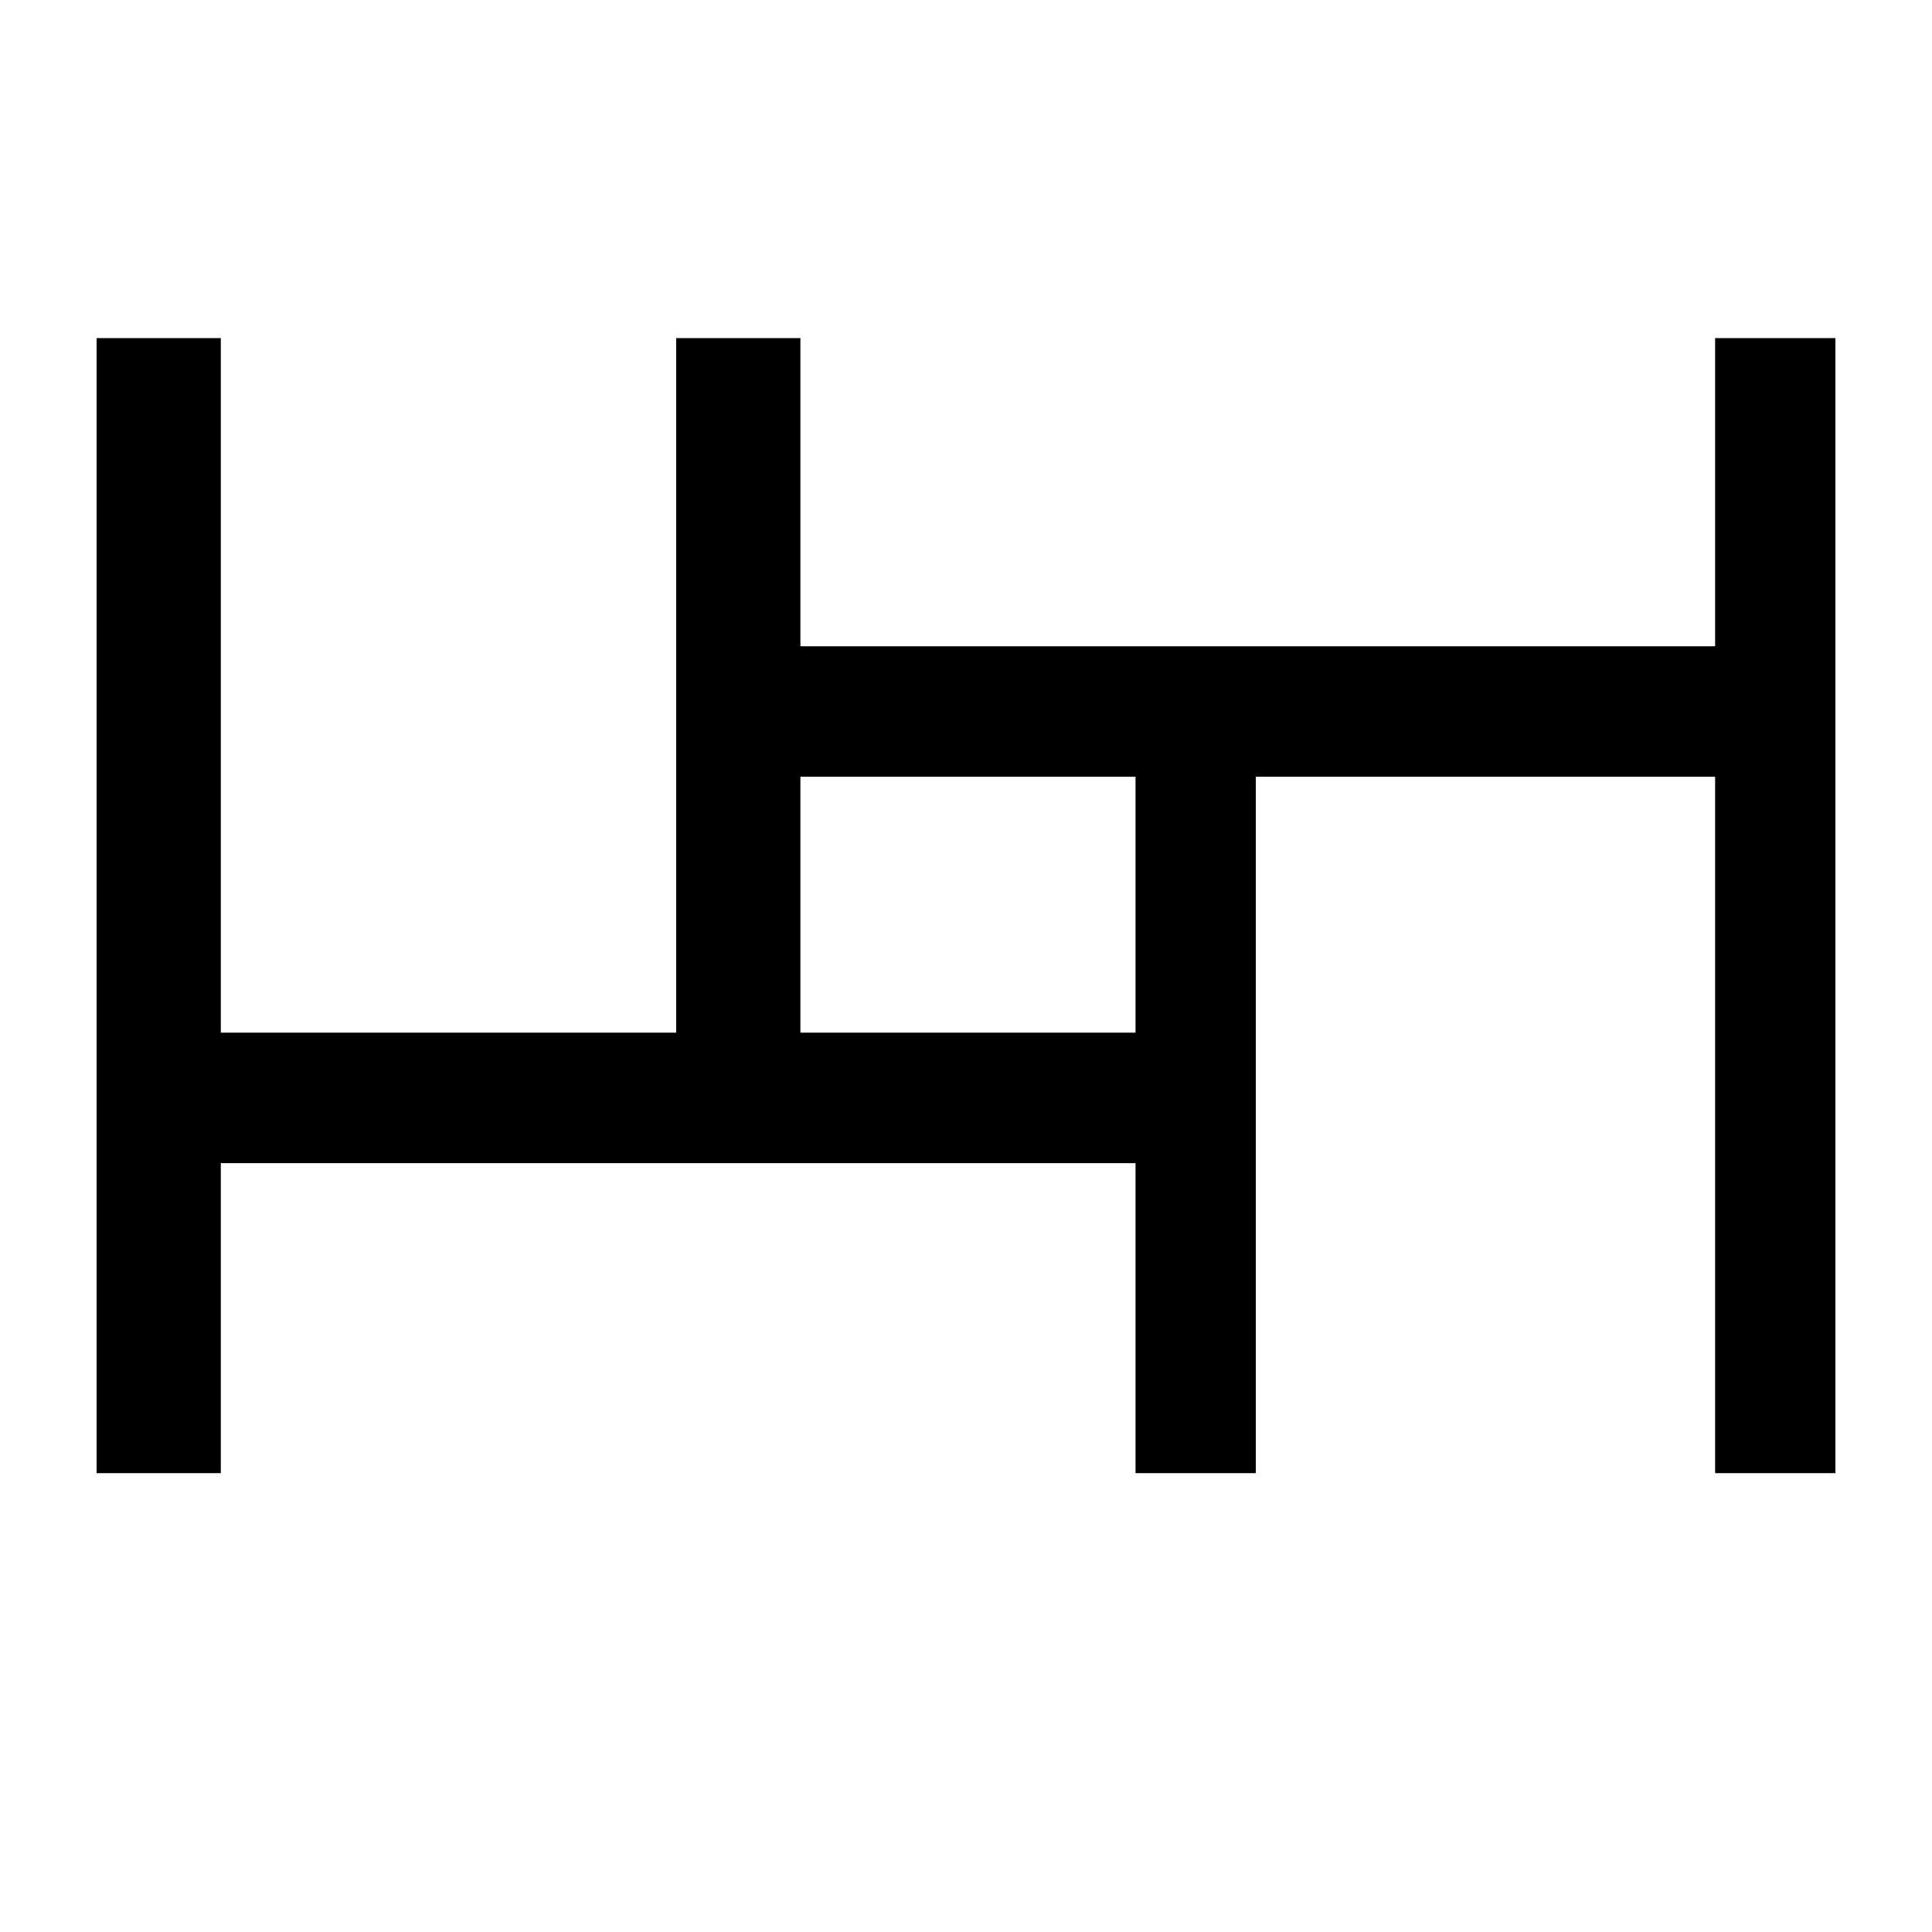 <svg width="80" height="80" viewBox="0 0 80 80" fill="none" xmlns="http://www.w3.org/2000/svg">
<rect width="80" height="80" fill="white"/>
<path d="M76 61V14H71.02V26.76H33.143V14H28V48H33.143V32.164H71.02V61H76Z" fill="black"/>
<path d="M52 61V27L47.02 27V42.76H9.143V14H4V61H9.143V48.164H47.02V61H52Z" fill="black"/>
</svg>
